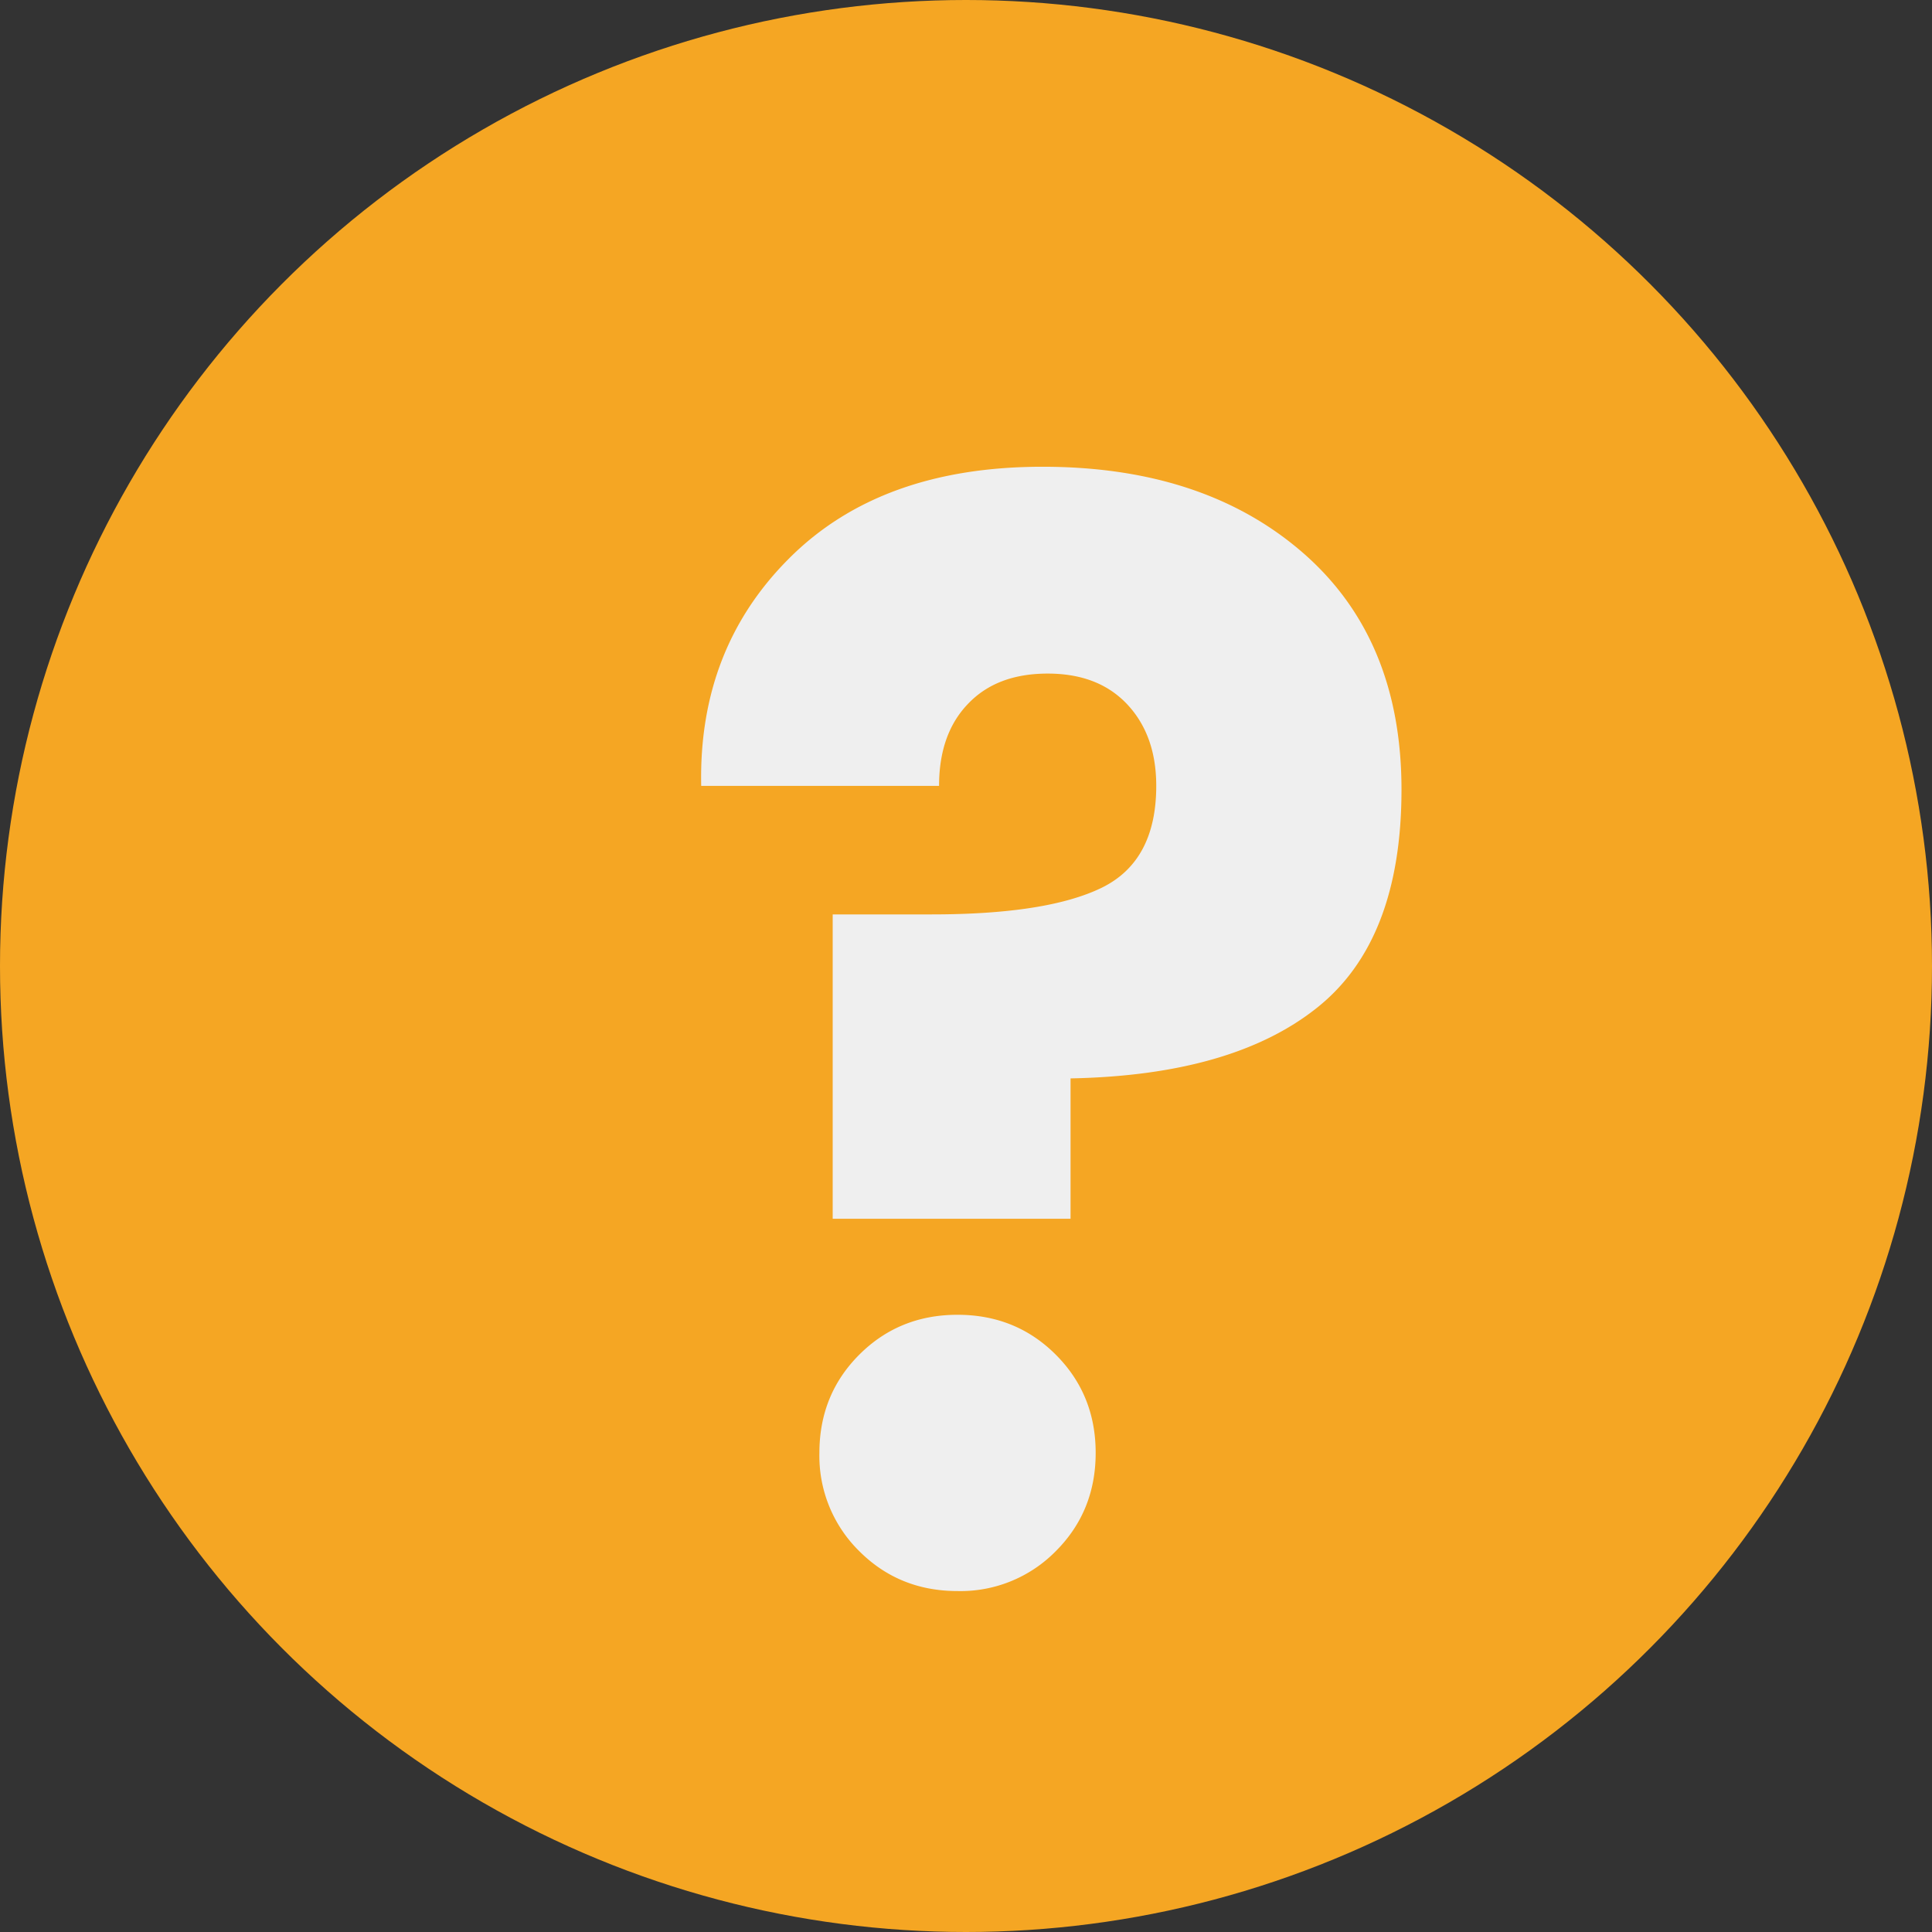 <svg width="17" height="17" viewBox="0 0 17 17" xmlns="http://www.w3.org/2000/svg"><rect x="0" y="0" width="17" height="17" fill="#333333" stroke="none"/><title>9144FAB3-40EE-49EE-8ADF-A1C27C80270F</title><g fill="none" fill-rule="evenodd"><circle fill="#F5A623" cx="8.5" cy="8.5" r="8.5"/><path d="M7.561 13.649a1.175 1.175 0 0 1-.351-.864c0-.343.117-.631.351-.865.234-.234.522-.351.864-.351.343 0 .631.117.865.351.234.234.351.522.351.864 0 .343-.117.631-.351.865a1.175 1.175 0 0 1-.864.351c-.343 0-.631-.117-.865-.351zM6.95 4.907c.537-.534 1.278-.8 2.223-.8.945 0 1.707.251 2.288.754.58.503.871 1.198.871 2.087 0 .888-.25 1.53-.748 1.923-.498.395-1.22.6-2.164.618v1.235H7.327V8.046h.871c.676 0 1.174-.078 1.495-.234.32-.156.481-.455.481-.897 0-.295-.084-.533-.253-.715-.17-.182-.403-.273-.702-.273-.3 0-.533.089-.702.267-.17.177-.254.418-.254.721H6.17c-.017-.806.243-1.475.78-2.008z" fill="#EFEFEF"/></g></svg>